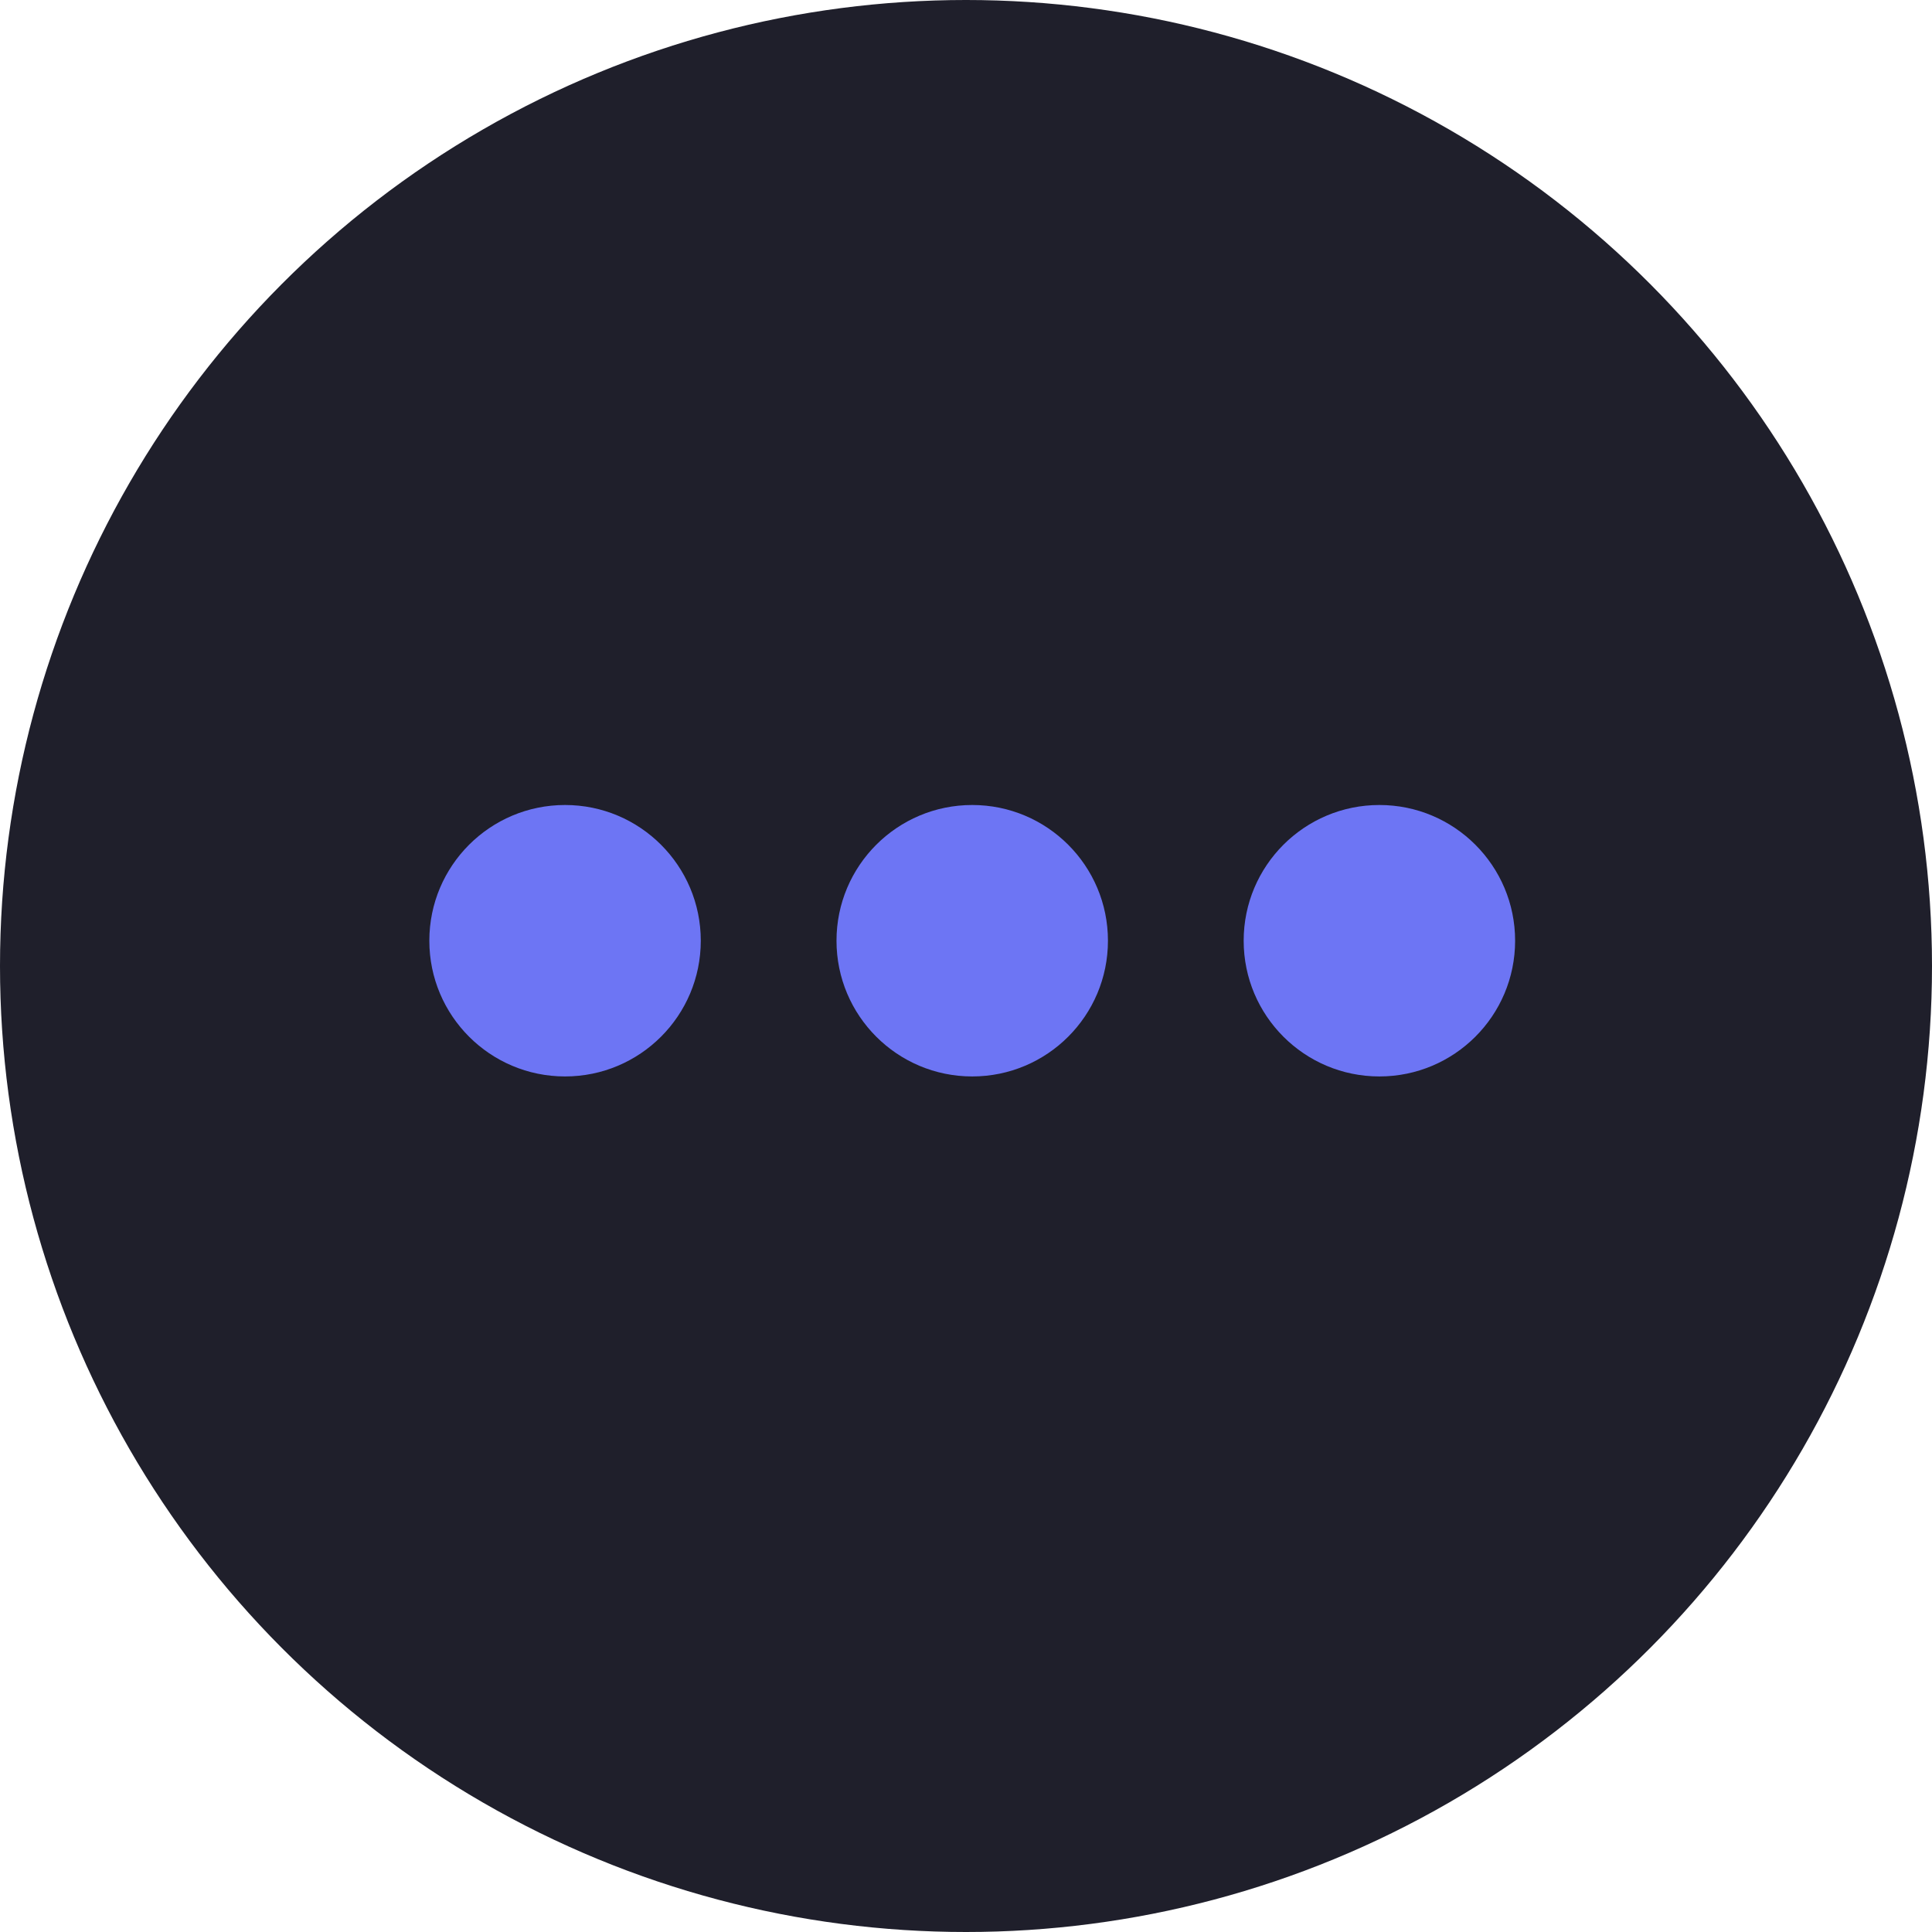 <svg width="36" height="36" viewBox="0 0 36 36" fill="none" xmlns="http://www.w3.org/2000/svg">
<circle cx="18" cy="18" r="18" fill="#1F1F2B"/>
<path d="M13.058 17.529C13.058 18.926 11.926 20.058 10.529 20.058C9.132 20.058 8 18.926 8 17.529C8 16.132 9.132 15 10.529 15C11.926 15 13.058 16.132 13.058 17.529Z" fill="#6D75F4"/>
<path d="M20.645 17.529C20.645 18.926 19.513 20.058 18.116 20.058C16.719 20.058 15.587 18.926 15.587 17.529C15.587 16.132 16.719 15 18.116 15C19.513 15 20.645 16.132 20.645 17.529Z" fill="#6D75F4"/>
<path d="M28.232 17.529C28.232 18.926 27.1 20.058 25.703 20.058C24.306 20.058 23.174 18.926 23.174 17.529C23.174 16.132 24.306 15 25.703 15C27.1 15 28.232 16.132 28.232 17.529Z" fill="#6D75F4"/>
</svg>
